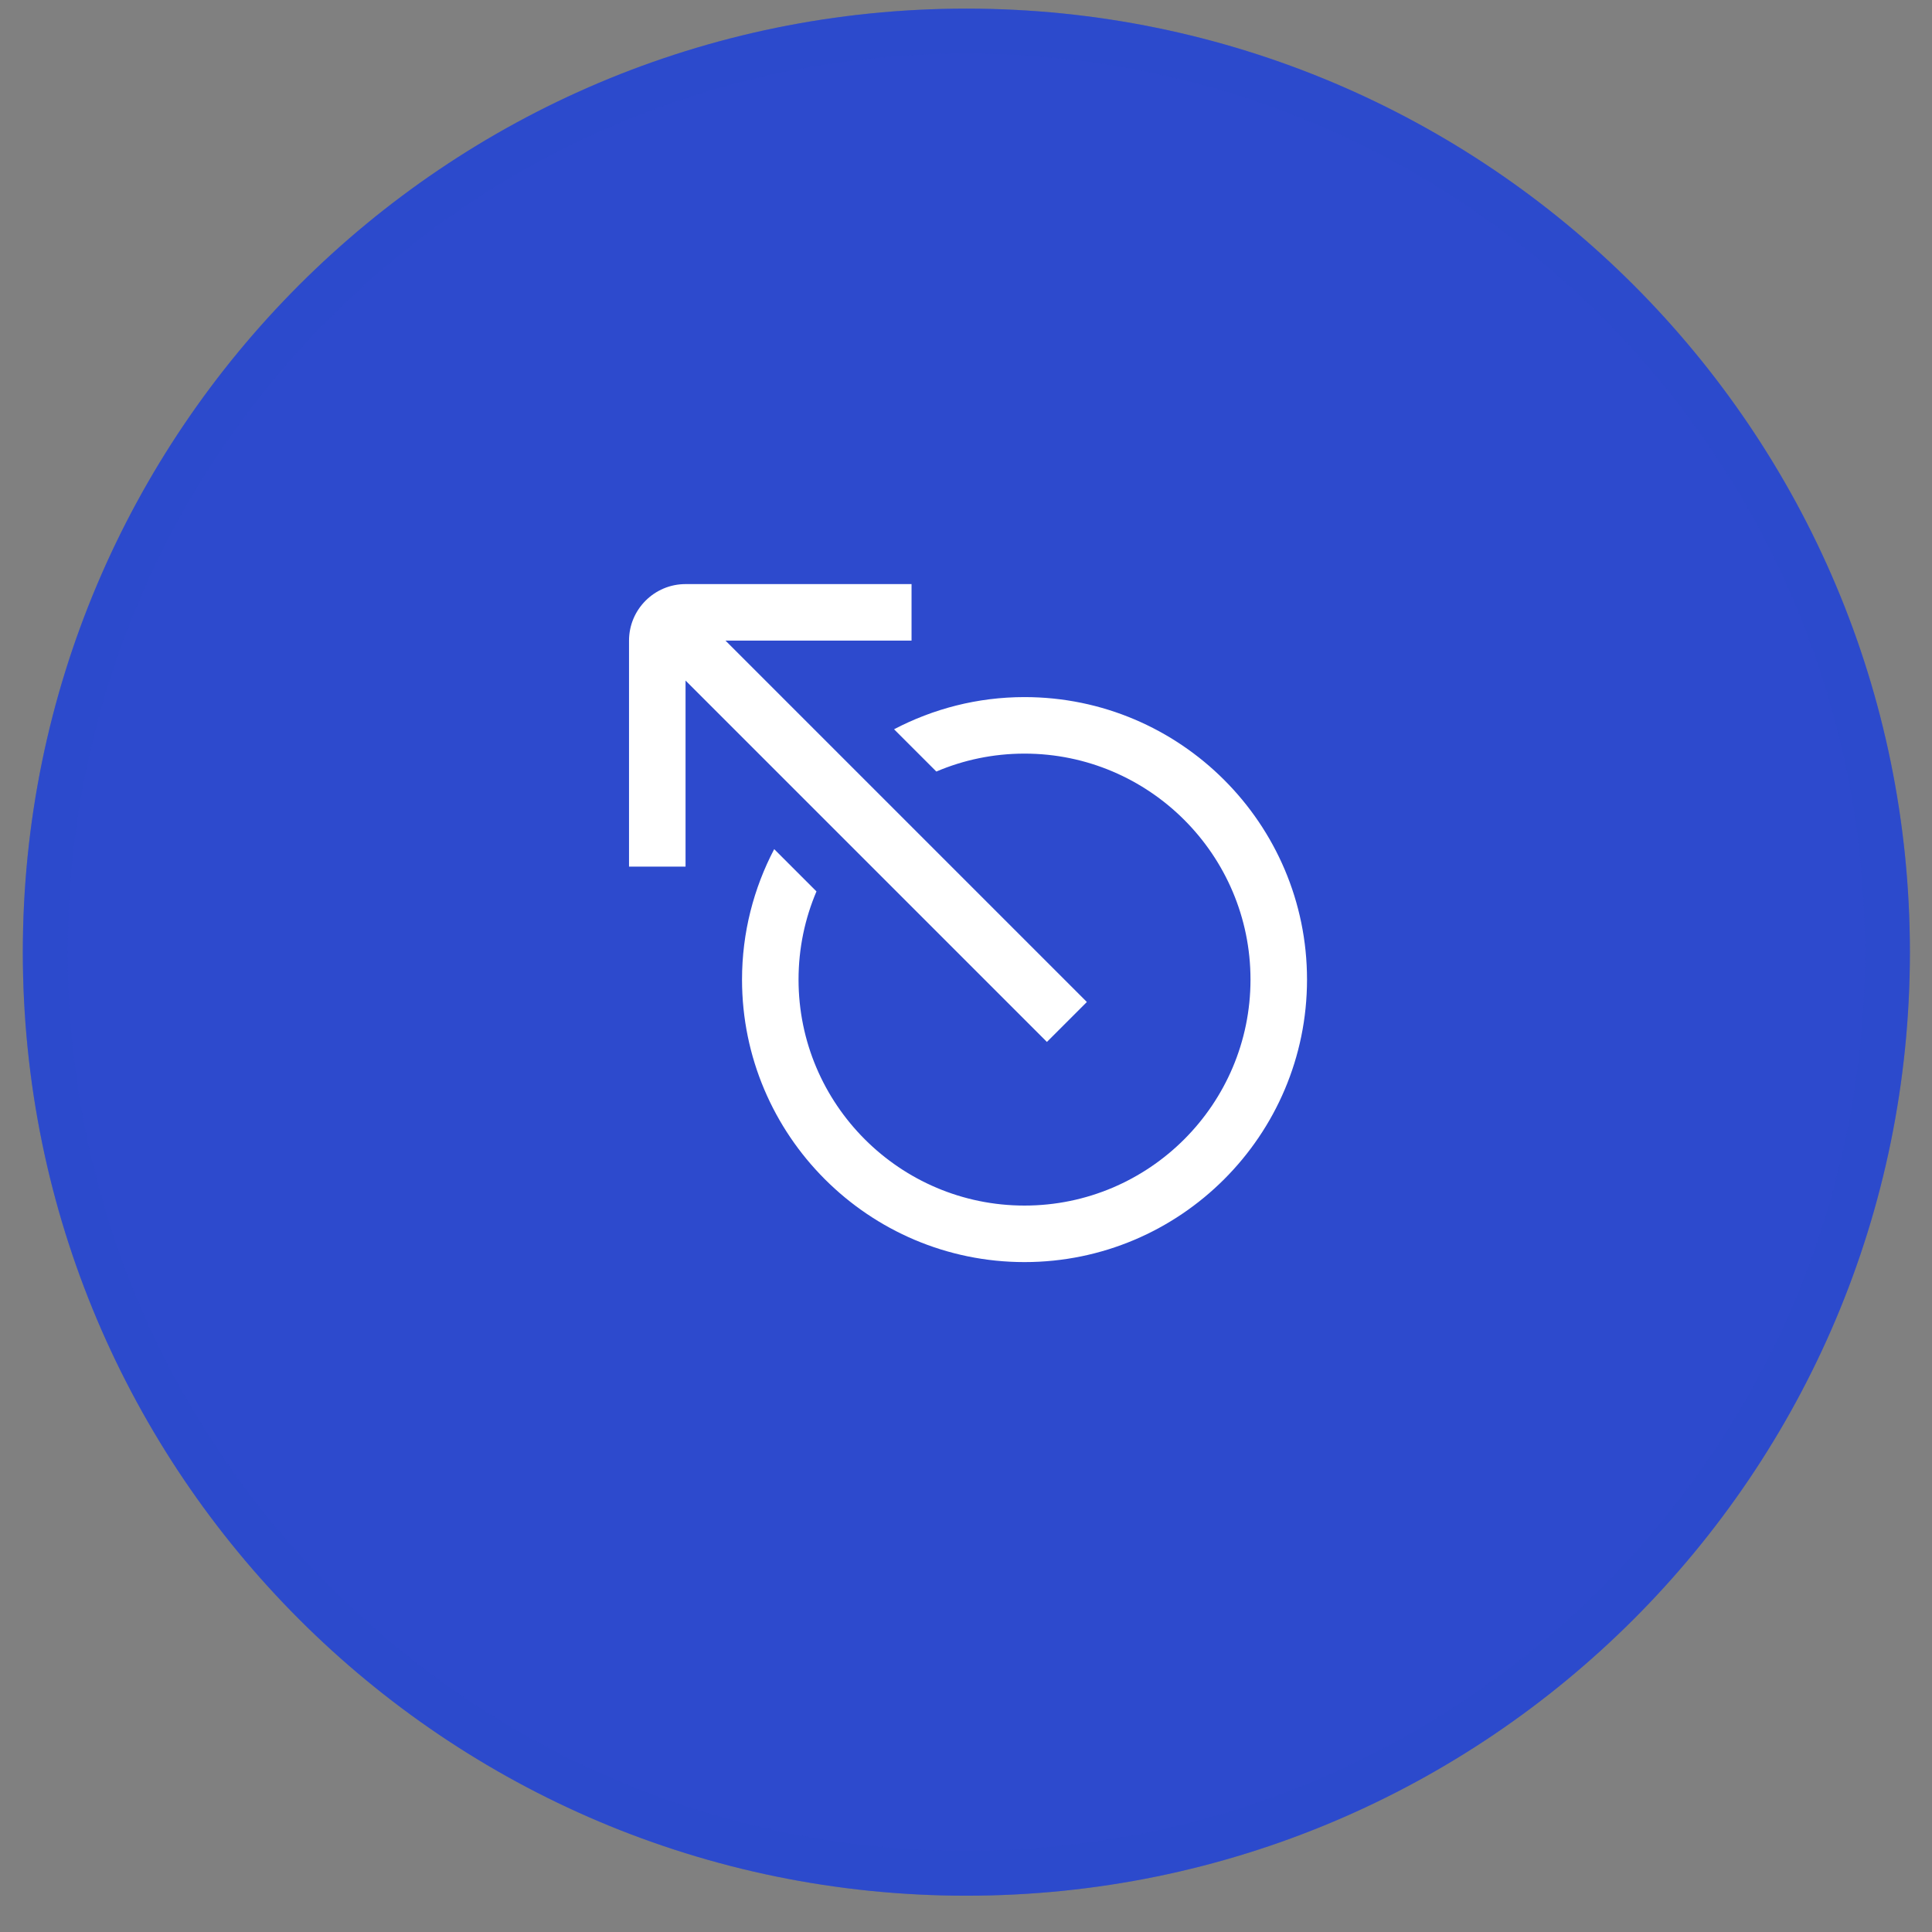 <svg width="43" height="43" viewBox="0 0 43 43" fill="none" xmlns="http://www.w3.org/2000/svg">
<rect x="0" y="0" width="43" height="43" fill="#808080" stroke="none"/>
<g clip-path="url(#clip0_3_11)">
<path d="M21.508 42.192C33.106 42.192 42.508 32.79 42.508 21.192C42.508 9.594 33.106 0.192 21.508 0.192C9.91 0.192 0.508 9.594 0.508 21.192C0.508 32.79 9.91 42.192 21.508 42.192Z" fill="#2D4ACD"/>
<path d="M21.508 41.692C32.83 41.692 42.008 32.514 42.008 21.192C42.008 9.871 32.83 0.692 21.508 0.692C10.187 0.692 1.008 9.871 1.008 21.192C1.008 32.514 10.187 41.692 21.508 41.692Z" stroke="#2D4ACD" stroke-opacity="0.33"/>
<path d="M15.258 15.147V19.288H14V14.258C14 13.564 14.564 13 15.258 13H20.288V14.258H16.147L24.19 22.301L23.301 23.19L15.258 15.147ZM22.802 15.515C21.755 15.515 20.768 15.776 19.899 16.231L20.84 17.172C21.443 16.915 22.107 16.773 22.802 16.773C25.576 16.773 27.832 19.029 27.832 21.802C27.832 24.576 25.576 26.832 22.802 26.832C20.029 26.832 17.773 24.576 17.773 21.802C17.773 21.107 17.915 20.443 18.172 19.84L17.231 18.899C16.776 19.768 16.515 20.755 16.515 21.802C16.515 25.269 19.336 28.09 22.802 28.09C26.269 28.09 29.09 25.269 29.09 21.802C29.09 18.336 26.269 15.515 22.802 15.515Z" fill="white"/>
</g>
<defs>
<clipPath id="clip0_3_11">
<rect width="43" height="43" fill="white"/>
</clipPath>
</defs>
</svg>
